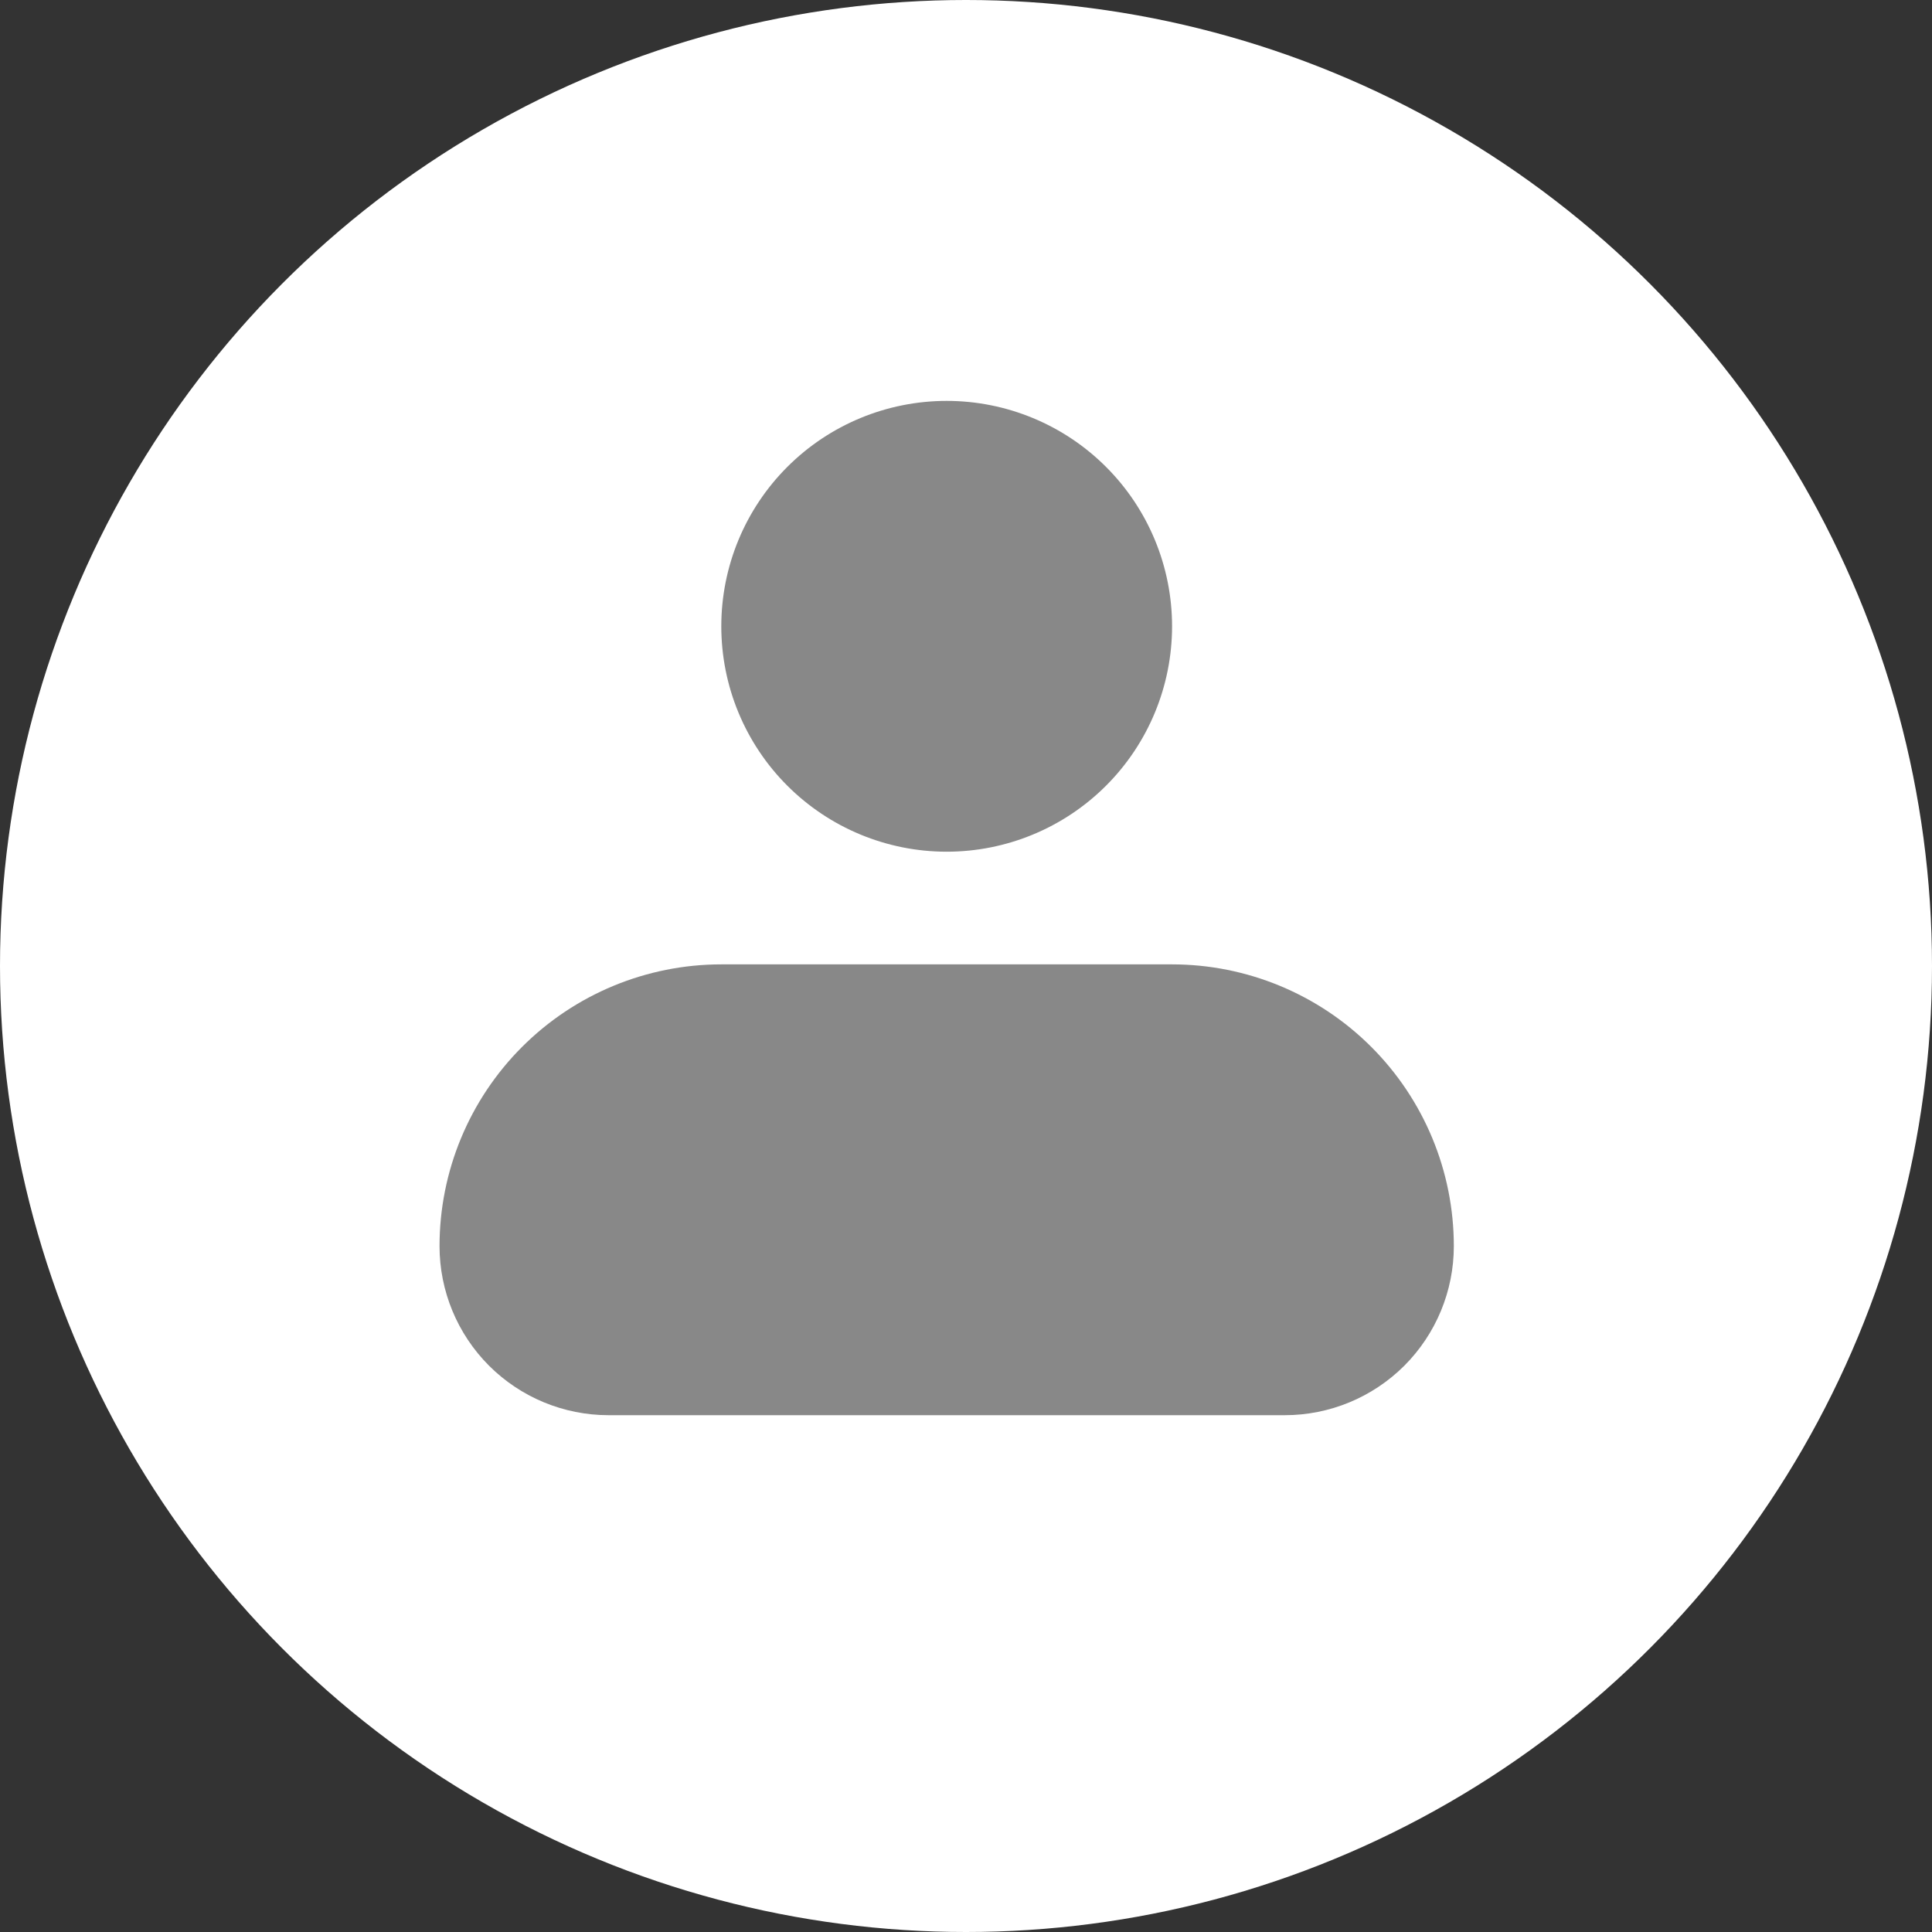 <svg width="50" height="50" viewBox="0 0 50 50" fill="none" xmlns="http://www.w3.org/2000/svg">
<rect x="0" y="0" width="50" height="50" fill="#333333" stroke="none"/>
<circle cx="25" cy="25" r="25" fill="white"/>
<path fill-rule="evenodd" clip-rule="evenodd" d="M18.667 16.208C18.667 14.661 19.281 13.178 20.375 12.084C21.469 10.99 22.953 10.375 24.5 10.375C26.047 10.375 27.531 10.99 28.625 12.084C29.719 13.178 30.333 14.661 30.333 16.208C30.333 17.755 29.719 19.239 28.625 20.333C27.531 21.427 26.047 22.042 24.5 22.042C22.953 22.042 21.469 21.427 20.375 20.333C19.281 19.239 18.667 17.755 18.667 16.208ZM18.667 24.958C16.733 24.958 14.878 25.727 13.511 27.094C12.143 28.462 11.375 30.316 11.375 32.25C11.375 33.41 11.836 34.523 12.656 35.344C13.477 36.164 14.59 36.625 15.75 36.625H33.25C34.41 36.625 35.523 36.164 36.344 35.344C37.164 34.523 37.625 33.41 37.625 32.25C37.625 30.316 36.857 28.462 35.489 27.094C34.122 25.727 32.267 24.958 30.333 24.958H18.667Z" fill="#888888"/>
</svg>
